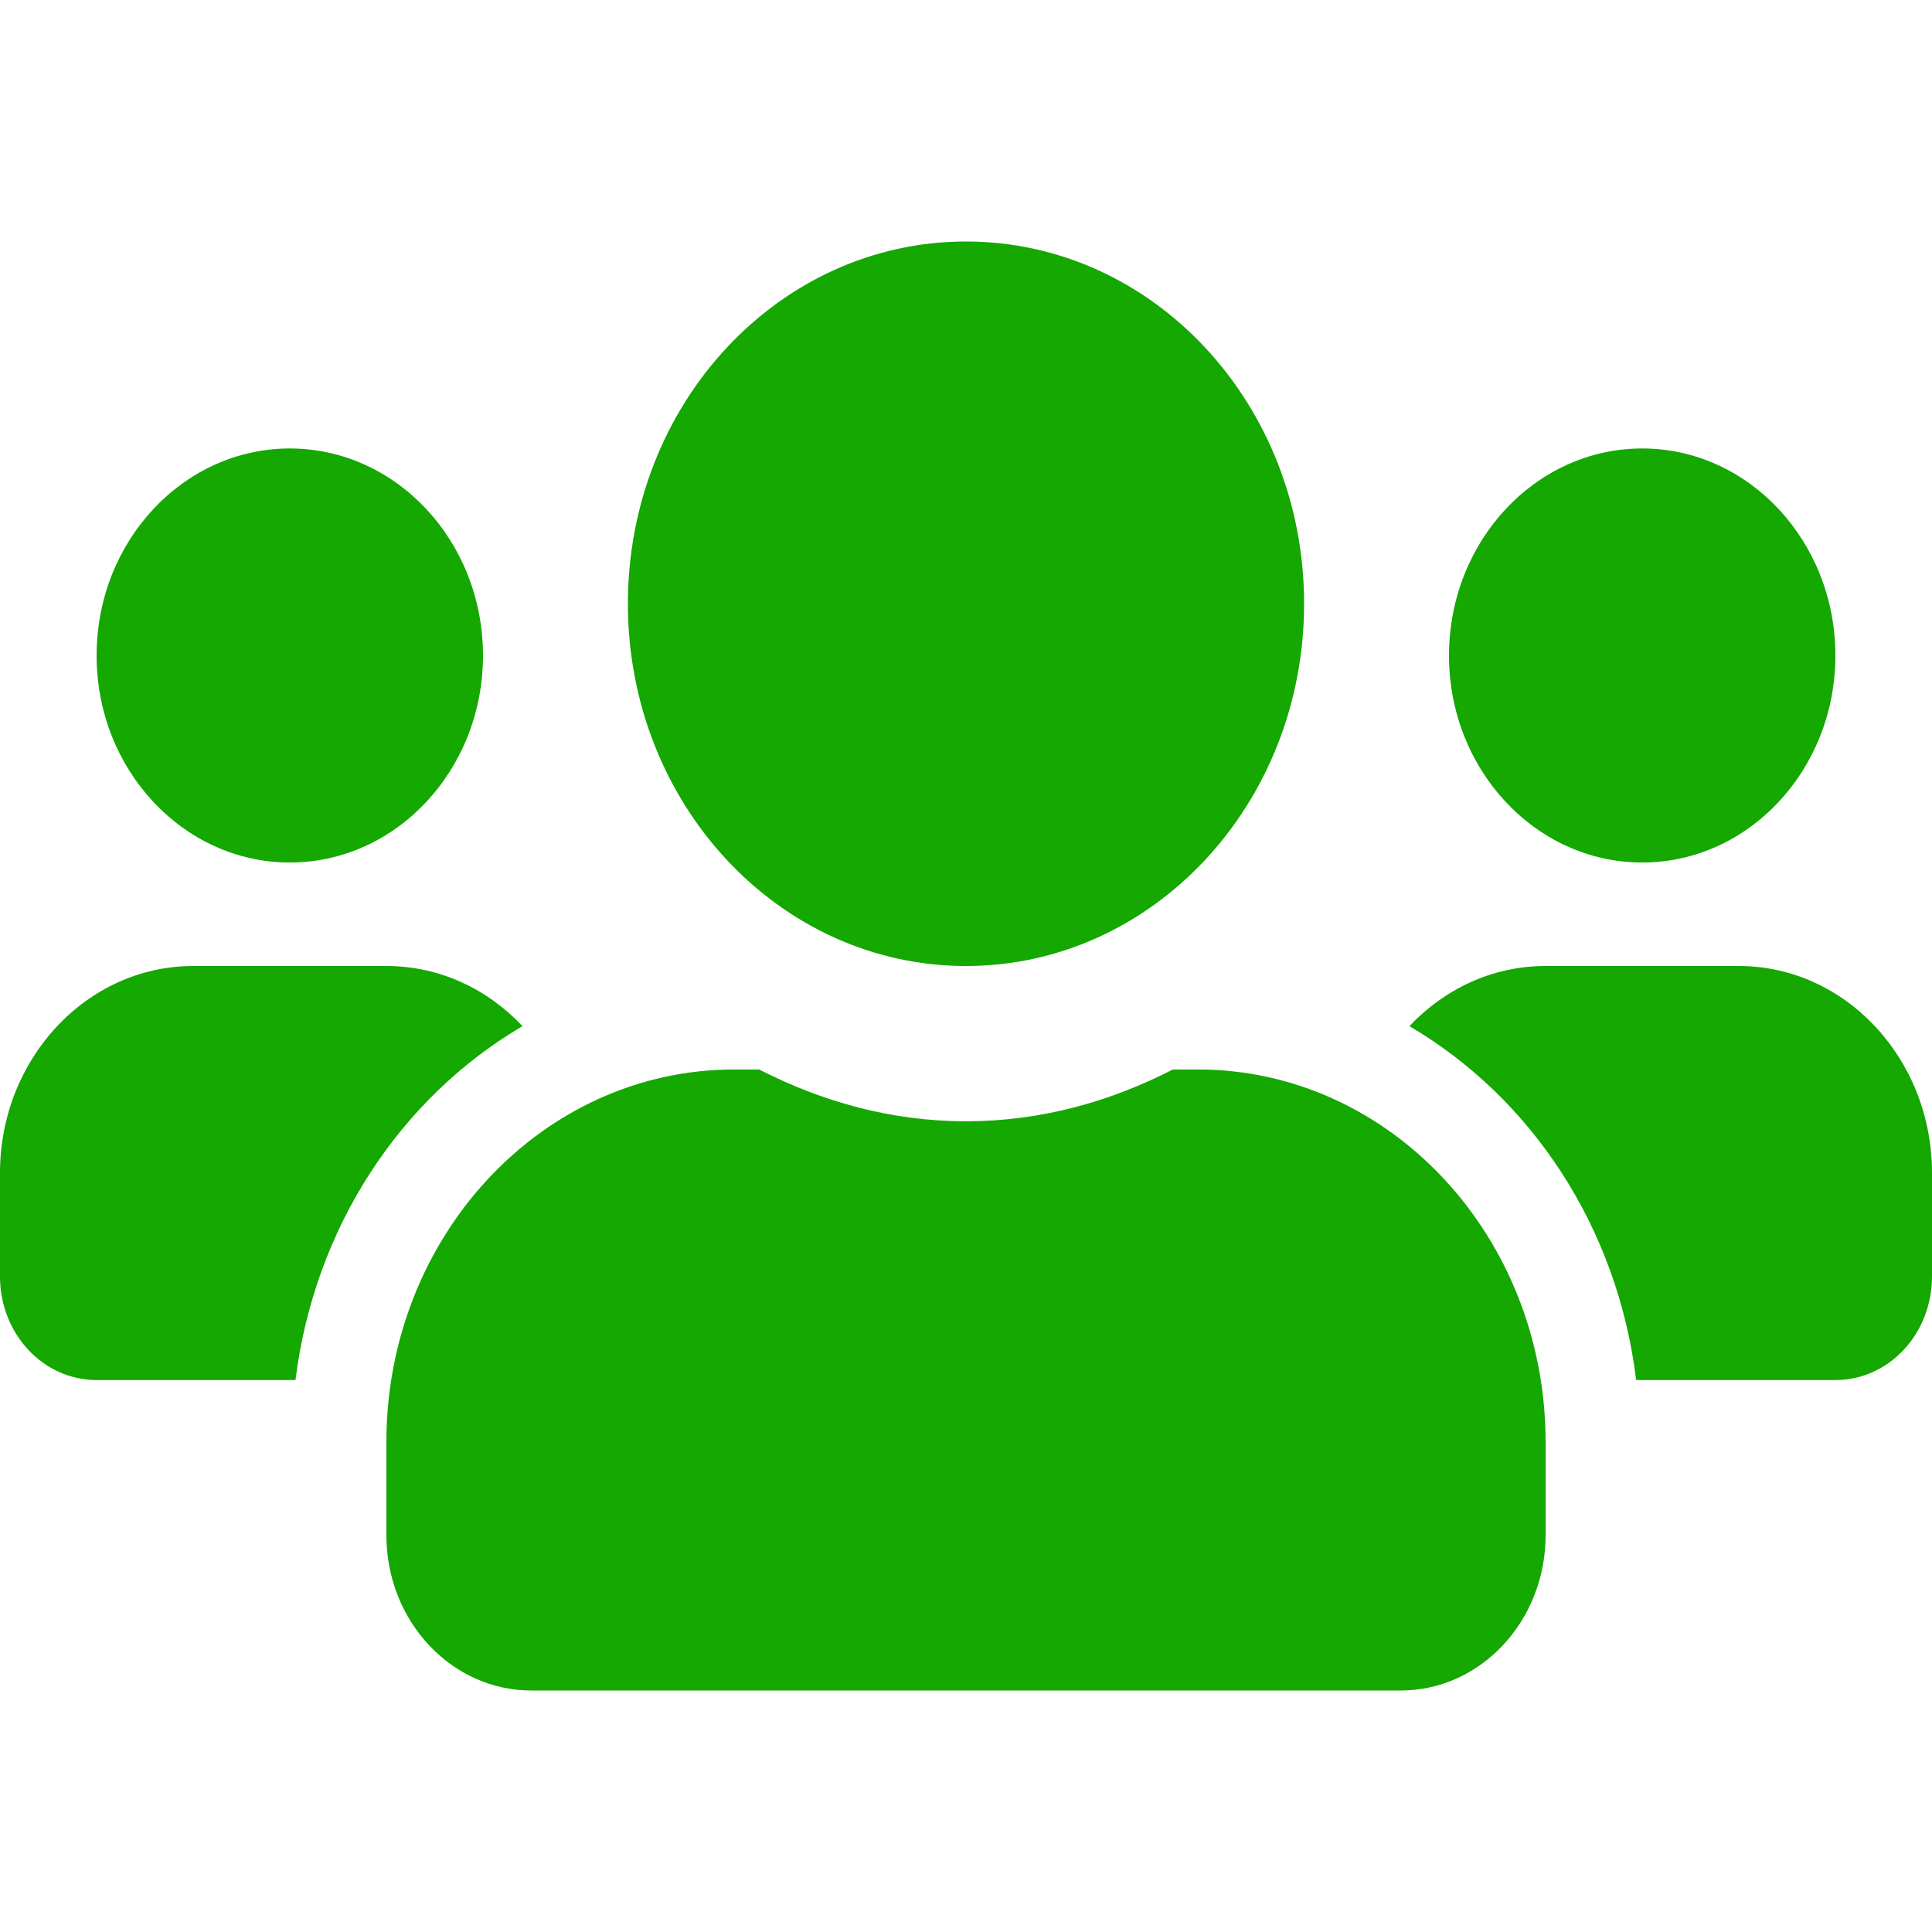 <svg width="16" height="16" viewBox="0 0 16 16" fill="none" xmlns="http://www.w3.org/2000/svg">
<path d="M2.4 7.143C3.283 7.143 4 6.374 4 5.429C4 4.483 3.283 3.714 2.4 3.714C1.518 3.714 0.8 4.483 0.8 5.429C0.8 6.374 1.518 7.143 2.4 7.143ZM13.6 7.143C14.482 7.143 15.2 6.374 15.2 5.429C15.2 4.483 14.482 3.714 13.6 3.714C12.717 3.714 12 4.483 12 5.429C12 6.374 12.717 7.143 13.6 7.143ZM14.4 8H12.8C12.36 8 11.963 8.19 11.672 8.498C12.68 9.09 13.395 10.159 13.55 11.429H15.2C15.643 11.429 16 11.046 16 10.571V9.714C16 8.769 15.283 8 14.4 8ZM8 8C9.547 8 10.8 6.658 10.8 5C10.8 3.342 9.547 2 8 2C6.452 2 5.2 3.342 5.2 5C5.2 6.658 6.452 8 8 8ZM9.92 8.857H9.713C9.193 9.125 8.615 9.286 8 9.286C7.385 9.286 6.81 9.125 6.287 8.857H6.08C4.49 8.857 3.2 10.239 3.2 11.943V12.714C3.2 13.424 3.737 14 4.4 14H11.6C12.262 14 12.8 13.424 12.8 12.714V11.943C12.8 10.239 11.51 8.857 9.92 8.857ZM4.327 8.498C4.037 8.19 3.64 8 3.2 8H1.6C0.718 8 0 8.769 0 9.714V10.571C0 11.046 0.357 11.429 0.8 11.429H2.447C2.605 10.159 3.32 9.09 4.327 8.498Z" fill="#14A800"/>
</svg>
